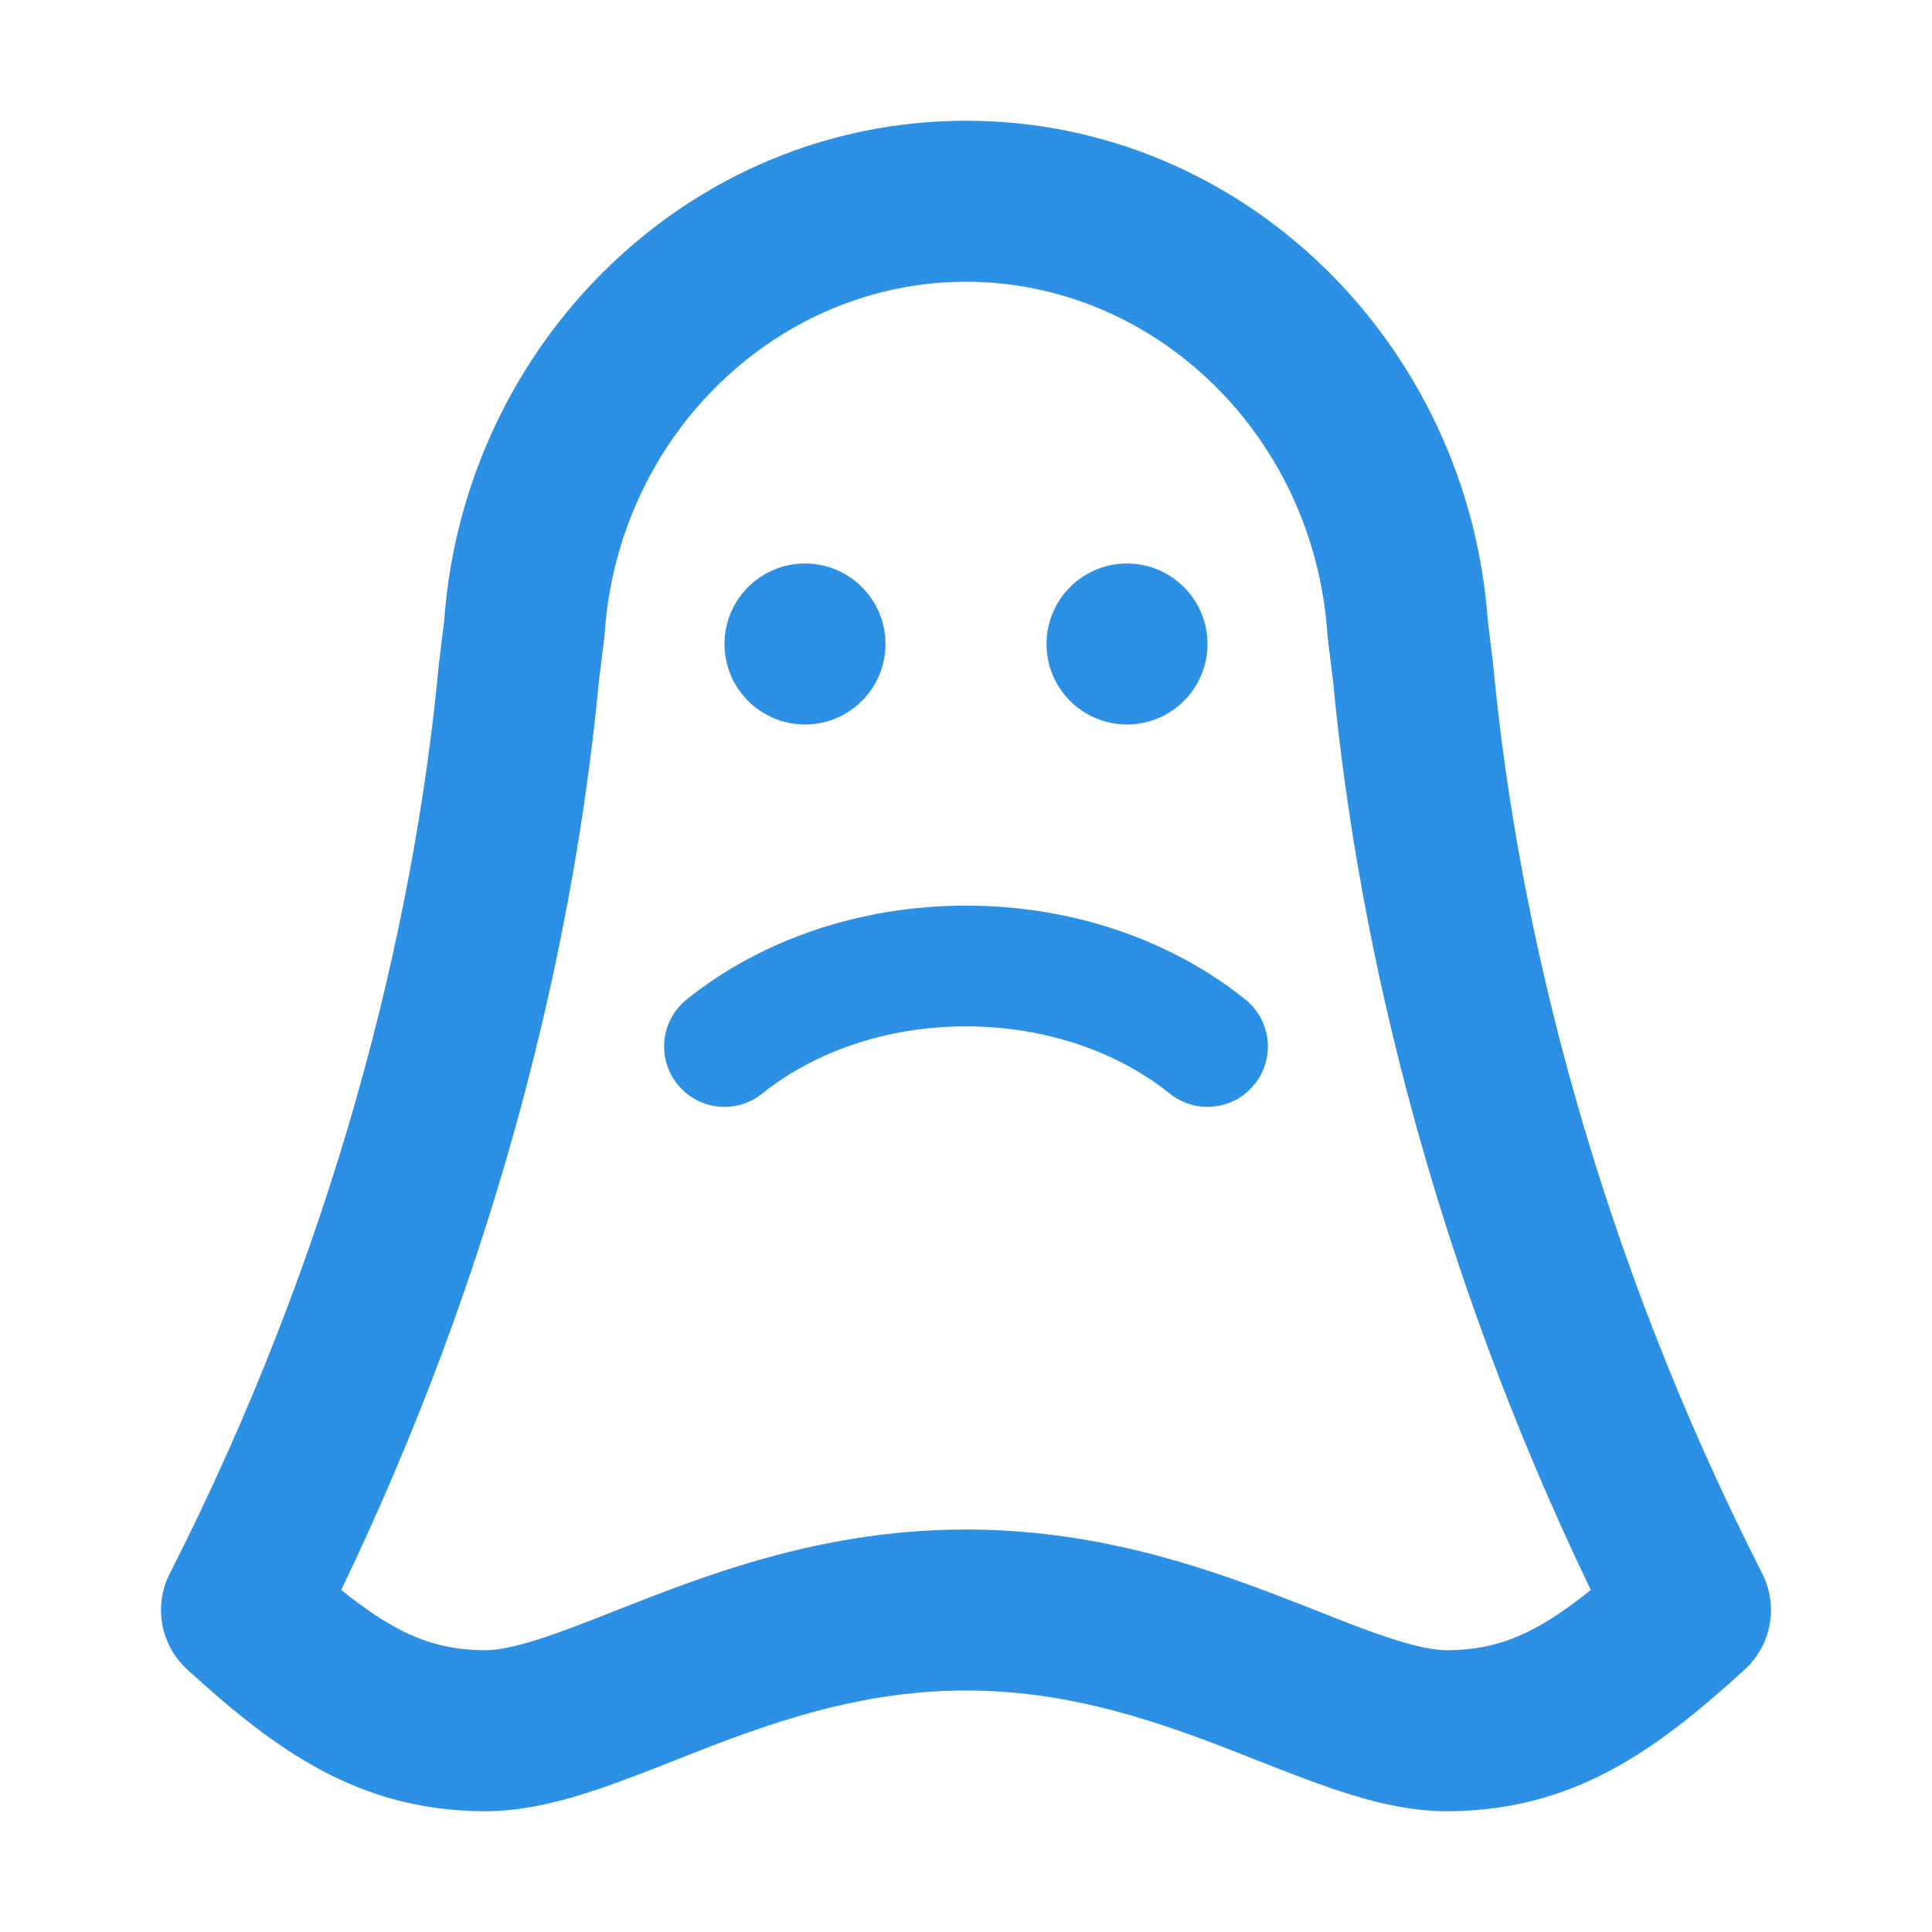 <svg width="24" height="24" viewBox="0 0 24 24" fill="none" xmlns="http://www.w3.org/2000/svg">
<path d="M10 9C10.552 9 11 8.552 11 8C11 7.448 10.552 7 10 7C9.448 7 9 7.448 9 8C9 8.552 9.448 9 10 9Z" fill="#2C91E4"/>
<path d="M15 8C15 8.552 14.552 9 14 9C13.448 9 13 8.552 13 8C13 7.448 13.448 7 14 7C14.552 7 15 7.448 15 8Z" fill="#2C91E4"/>
<path d="M8.416 13.47C8.675 13.793 9.148 13.844 9.47 13.584C10.096 13.081 10.988 12.75 12 12.75C13.012 12.75 13.904 13.081 14.53 13.584C14.852 13.844 15.325 13.793 15.584 13.47C15.844 13.148 15.793 12.675 15.47 12.416C14.56 11.684 13.331 11.25 12 11.25C10.669 11.25 9.44 11.684 8.53 12.416C8.207 12.675 8.156 13.148 8.416 13.47Z" fill="#2C91E4"/>
<path fill-rule="evenodd" clip-rule="evenodd" d="M5.518 7.71C5.765 4.268 8.555 1.5 12 1.5C15.445 1.5 18.235 4.268 18.482 7.71L18.546 8.232L18.549 8.251L18.549 8.26C18.861 11.57 19.853 15.541 21.891 19.547C22.095 19.947 22.006 20.435 21.675 20.738C20.559 21.758 19.546 22.483 18.011 22.5C17.495 22.506 16.992 22.369 16.549 22.219C16.251 22.117 15.92 21.987 15.597 21.86C15.448 21.801 15.302 21.743 15.16 21.689C14.21 21.326 13.191 21 12 21C10.809 21 9.79 21.326 8.84 21.689C8.698 21.743 8.552 21.801 8.404 21.86C8.08 21.987 7.749 22.117 7.451 22.219C7.008 22.369 6.504 22.506 5.989 22.5C4.455 22.483 3.441 21.758 2.325 20.738C1.993 20.435 1.905 19.947 2.109 19.547C4.147 15.541 5.139 11.57 5.451 8.26C5.451 8.251 5.452 8.242 5.454 8.232L5.518 7.71ZM12 3.5C9.666 3.5 7.679 5.398 7.511 7.874C7.51 7.892 7.508 7.91 7.506 7.928L7.44 8.462C7.123 11.808 6.162 15.752 4.239 19.751C4.927 20.305 5.396 20.493 6.011 20.5C6.182 20.502 6.428 20.454 6.808 20.325C7.061 20.239 7.316 20.139 7.61 20.022L7.611 20.022C7.769 19.96 7.938 19.893 8.124 19.822C9.142 19.432 10.437 19 12 19C13.563 19 14.858 19.432 15.876 19.822C16.062 19.893 16.232 19.96 16.39 20.022C16.684 20.139 16.939 20.239 17.192 20.325C17.572 20.454 17.818 20.502 17.989 20.5C18.604 20.493 19.073 20.305 19.761 19.751C17.838 15.752 16.877 11.808 16.56 8.462L16.494 7.928C16.492 7.91 16.49 7.892 16.489 7.874C16.321 5.398 14.334 3.5 12 3.5Z" fill="#2C91E4"/>
</svg>
